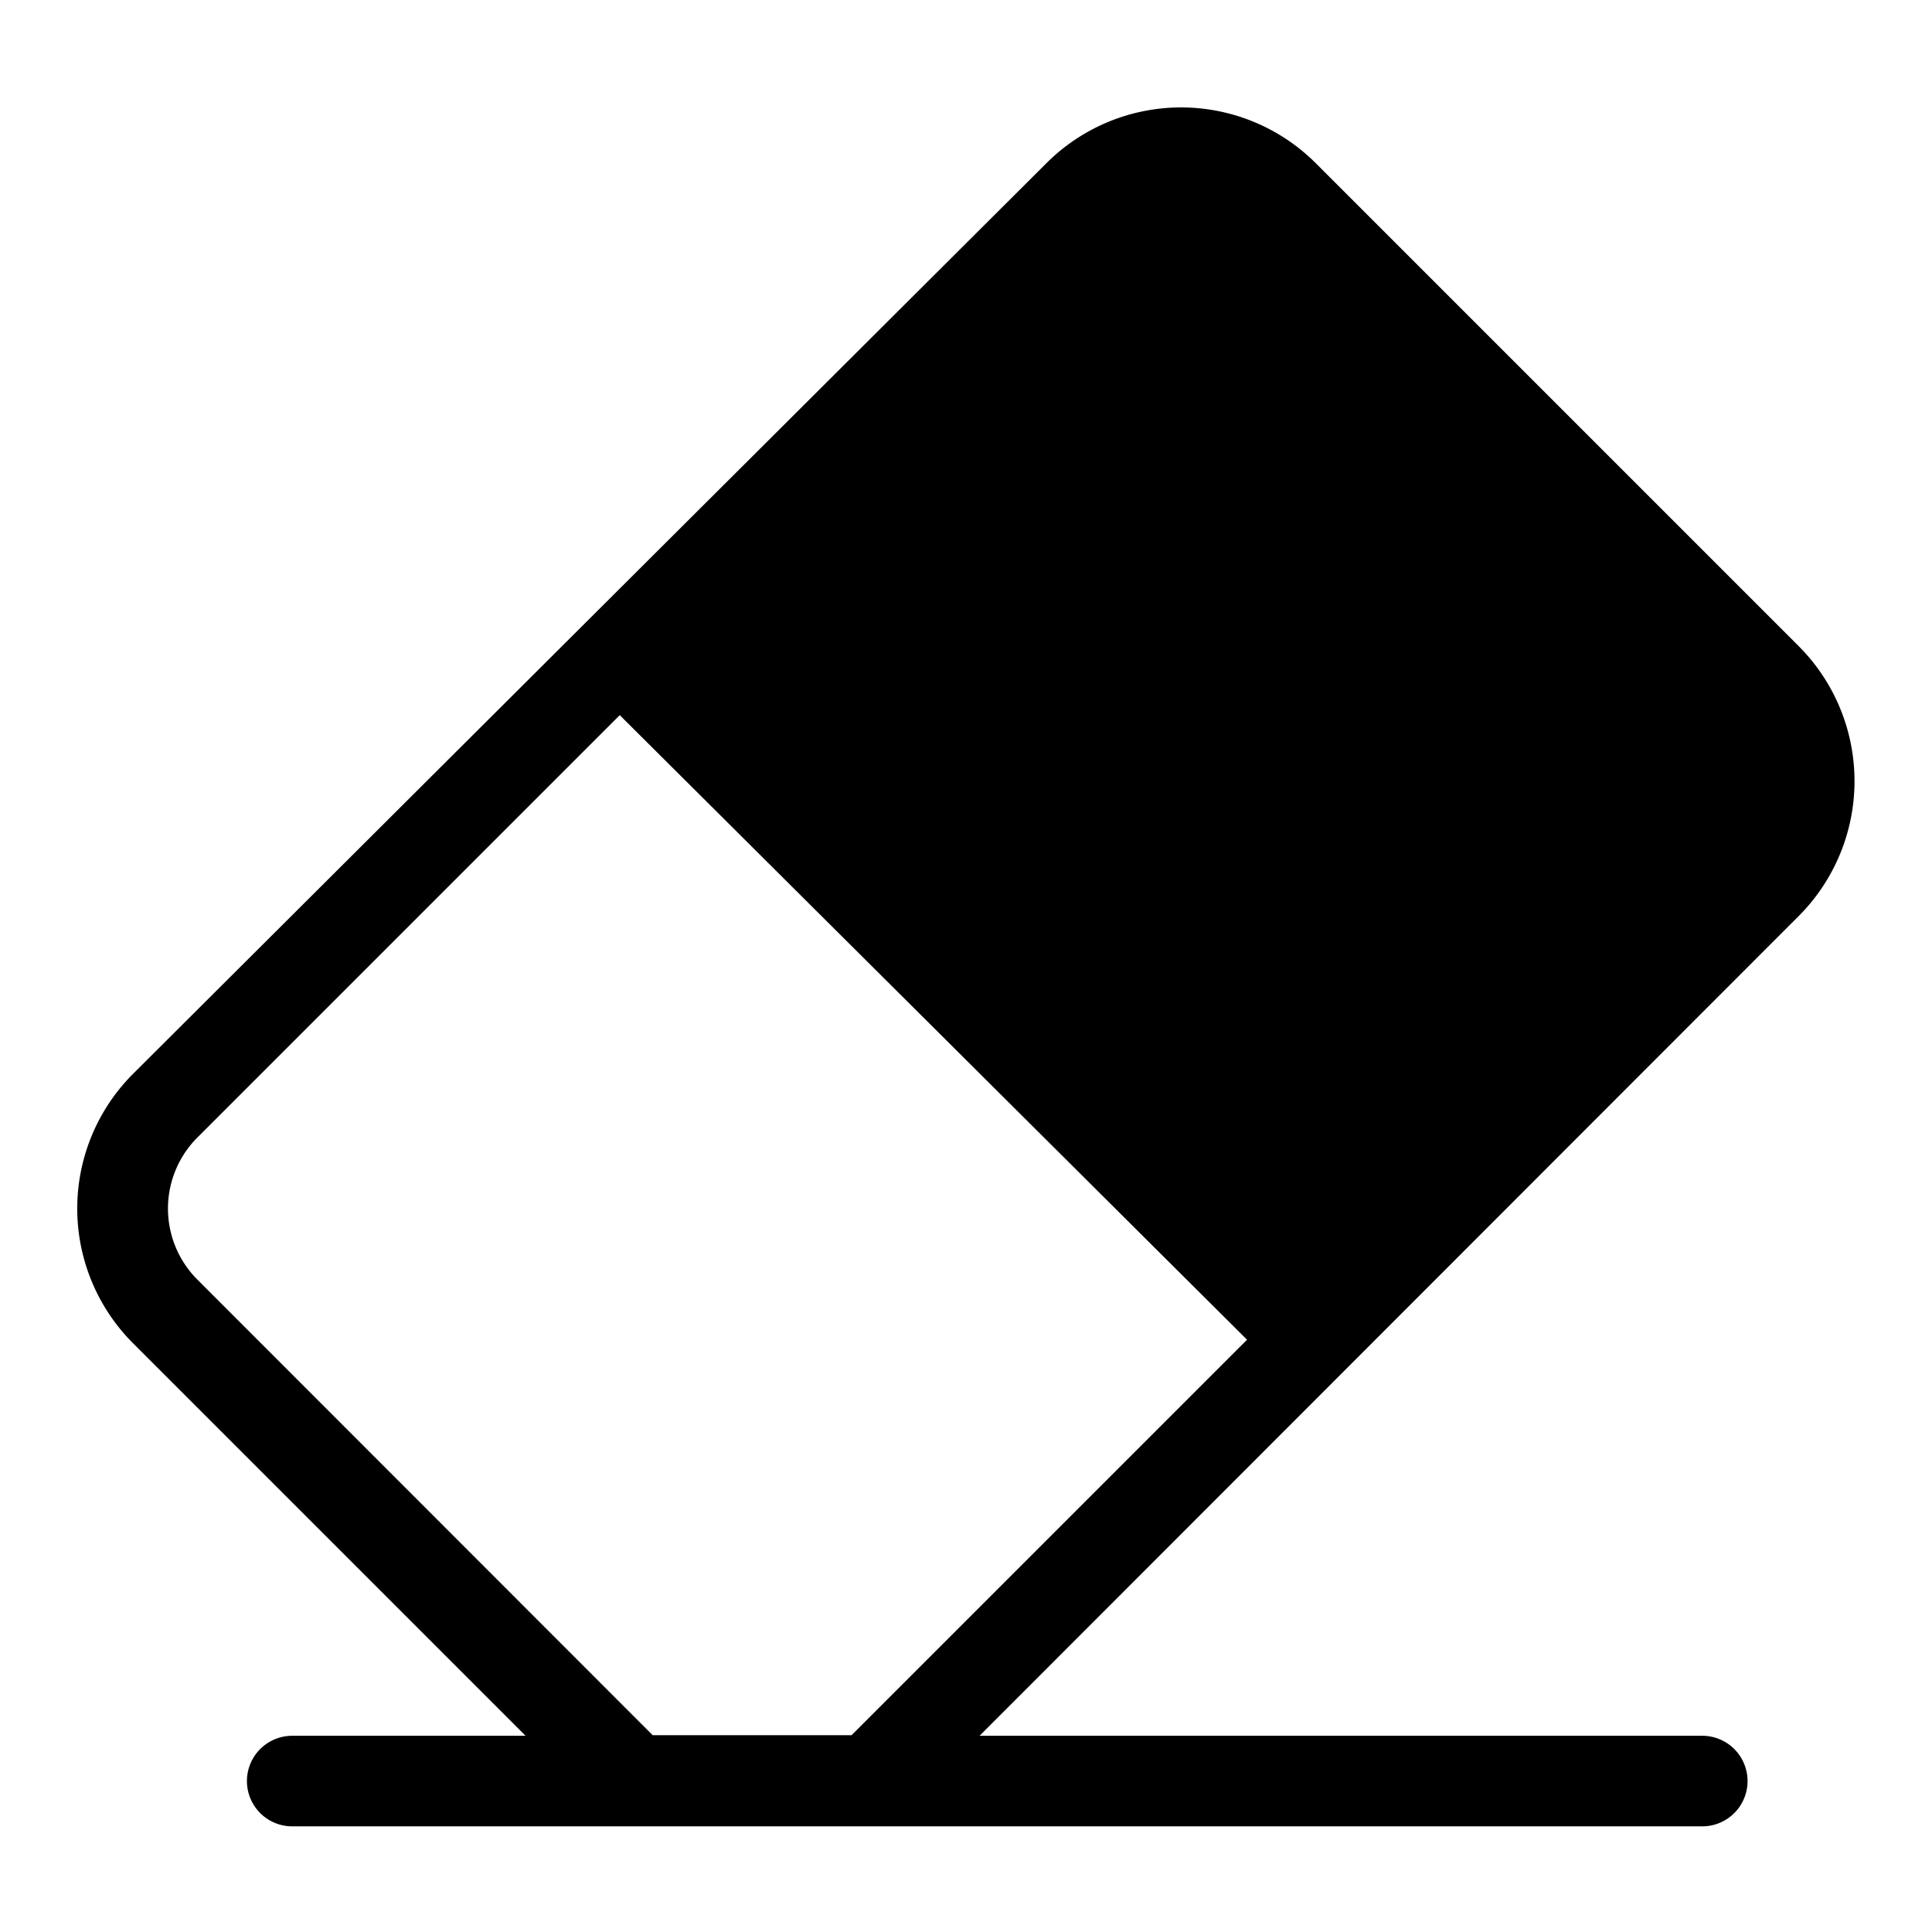 <svg height="512" viewBox="0 0 64 64" width="512" xmlns="http://www.w3.org/2000/svg"><g id="Layer_40" data-name="Layer 40"><path d="m59.59 21.41-16-16a6.31 6.31 0 0 0 -8.93 0l-30.25 30.16a6.31 6.31 0 0 0 0 8.93l13 13h-7.73a1.5 1.5 0 0 0 0 3h46.71a1.5 1.5 0 0 0 0-3h-23.94l27.14-27.16a6.33 6.33 0 0 0 0-8.93zm-31.38 36.07h-6.59l-15.09-15.1a3.33 3.33 0 0 1 0-4.69l14-14 20.78 20.69z"/></g></svg>